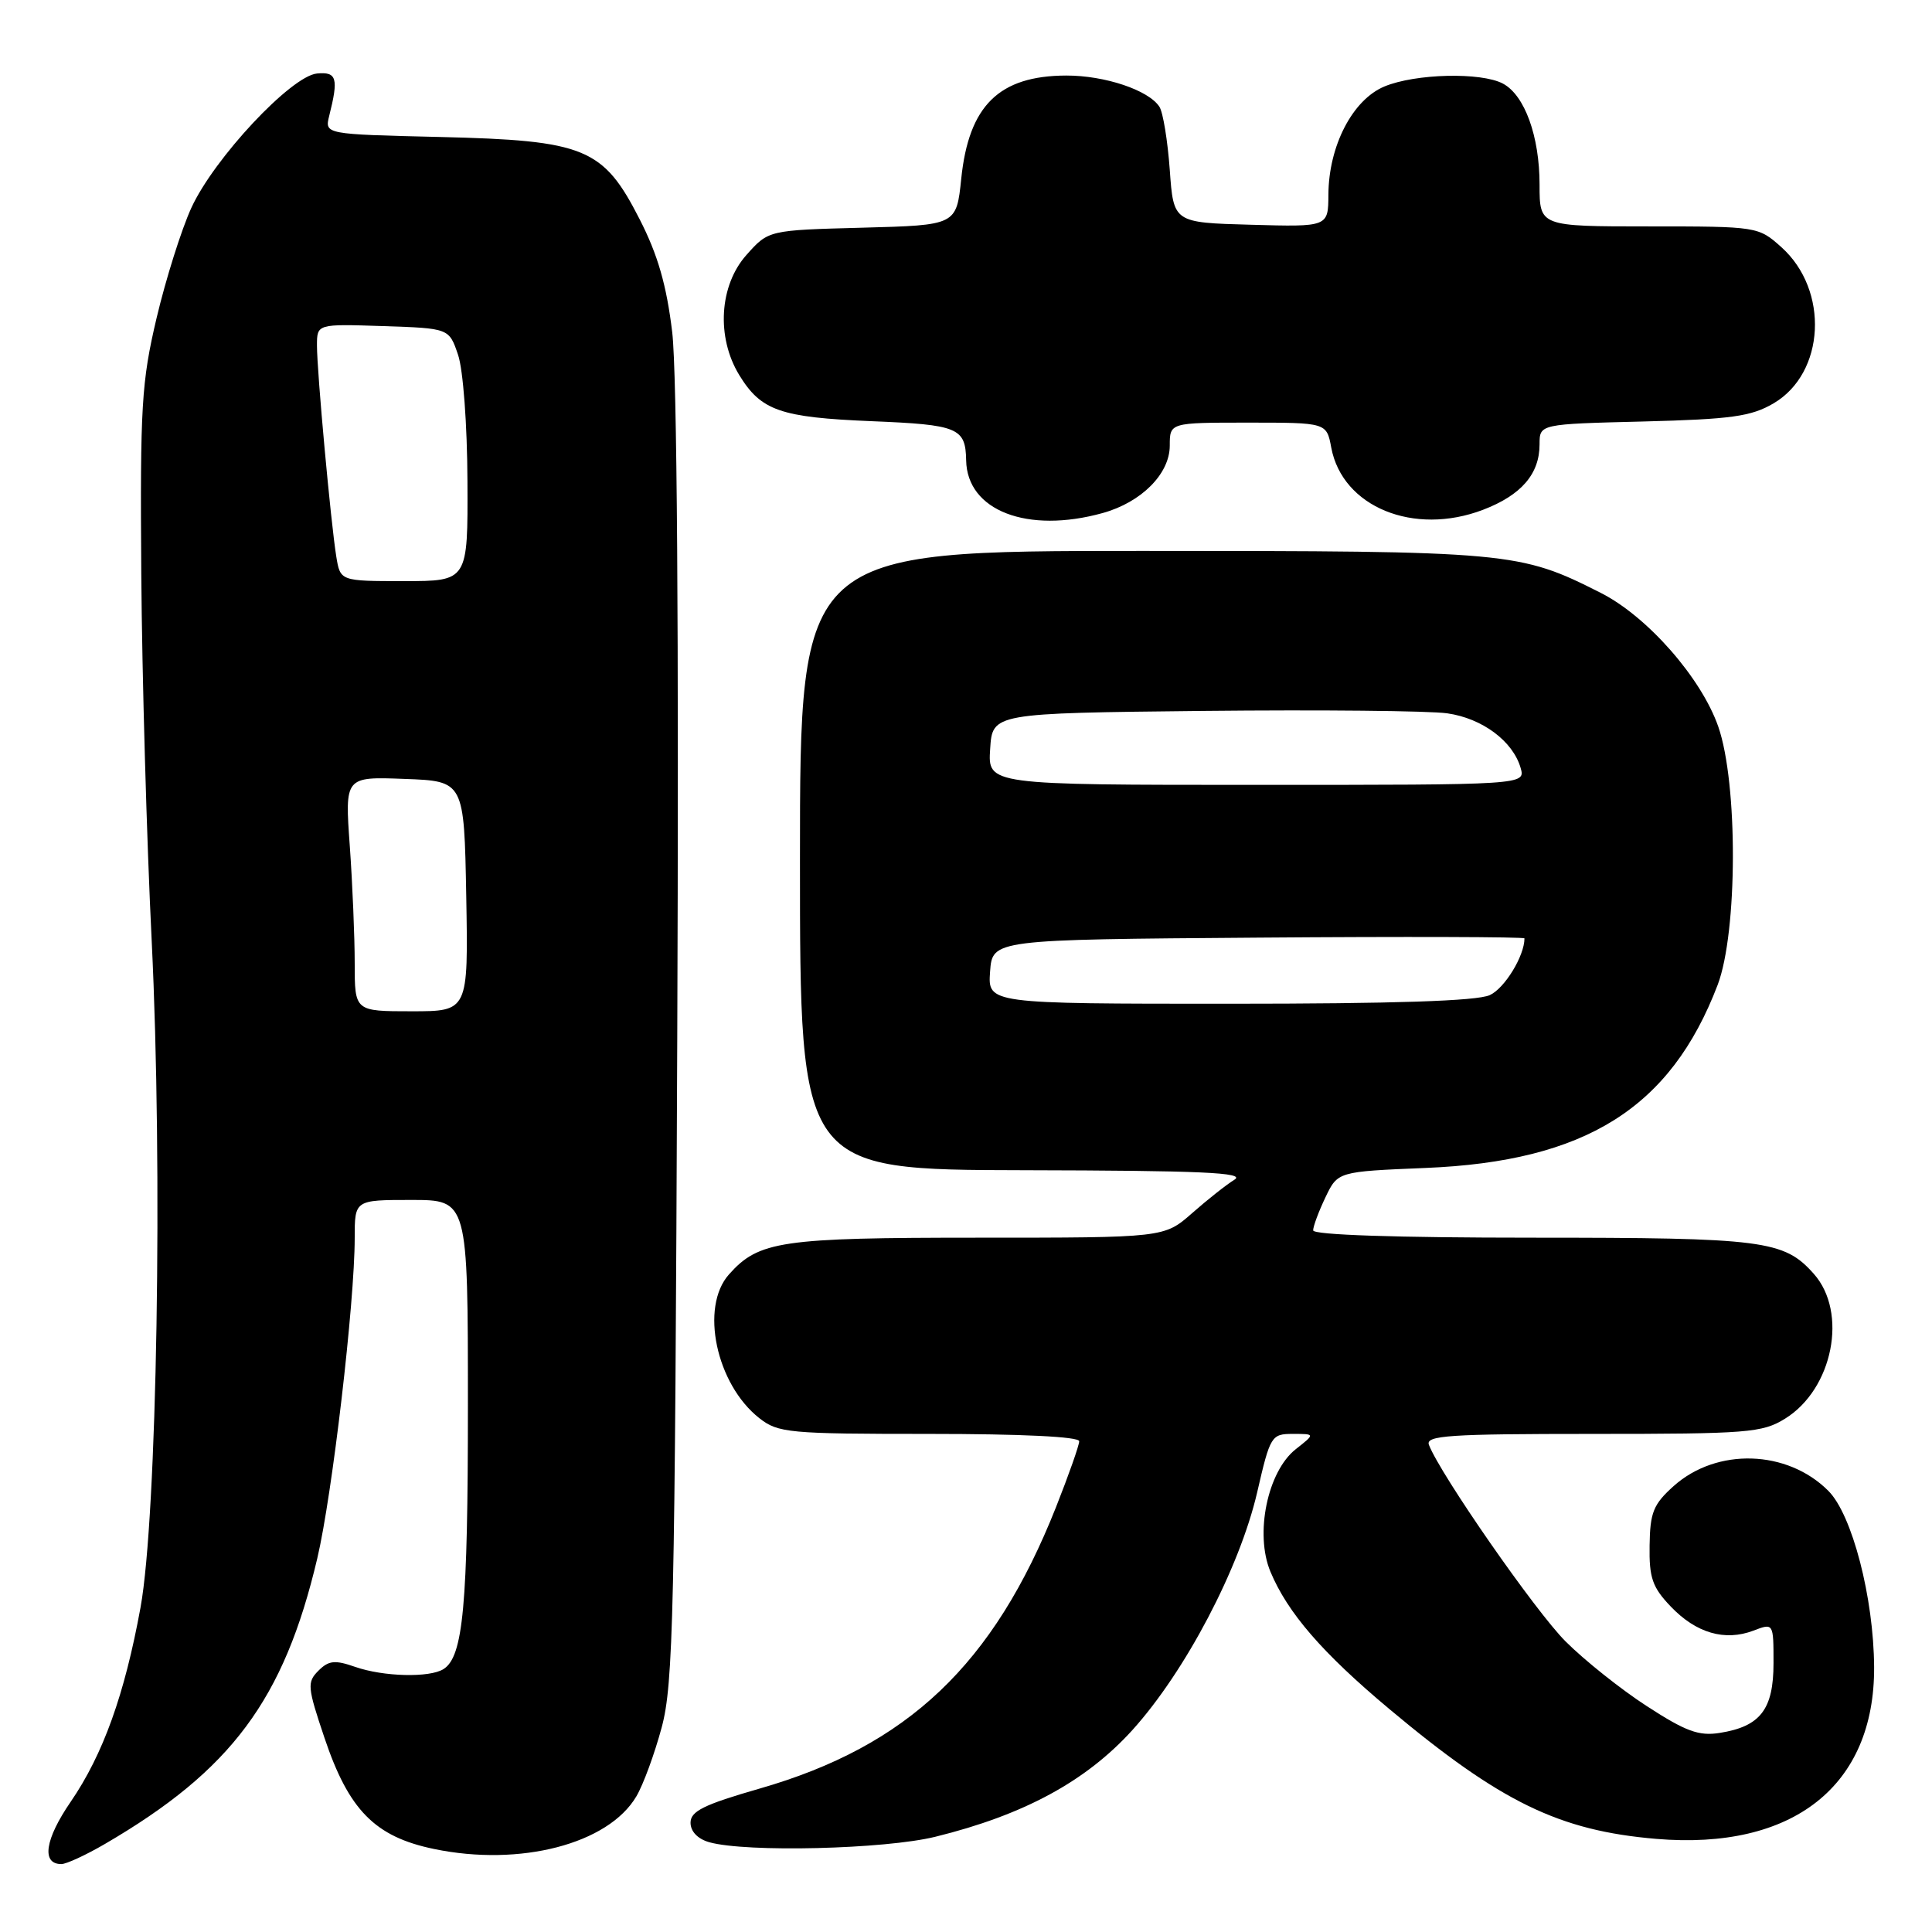 <?xml version="1.0" encoding="UTF-8" standalone="no"?>
<!DOCTYPE svg PUBLIC "-//W3C//DTD SVG 1.1//EN" "http://www.w3.org/Graphics/SVG/1.1/DTD/svg11.dtd" >
<svg xmlns="http://www.w3.org/2000/svg" xmlns:xlink="http://www.w3.org/1999/xlink" version="1.1" viewBox="0 0 256 256">
 <g >
 <path fill="currentColor"
d=" M 13.91 244.33 C 30.67 234.56 37.62 225.22 42.04 206.50 C 44.02 198.11 47.00 172.62 47.00 164.03 C 47.00 159.00 47.00 159.00 54.50 159.00 C 62.00 159.00 62.00 159.00 62.00 186.26 C 62.00 212.79 61.38 219.51 58.77 221.16 C 56.93 222.33 50.81 222.18 47.06 220.87 C 44.37 219.93 43.55 220.02 42.19 221.38 C 40.67 222.90 40.73 223.55 42.99 230.26 C 46.21 239.85 49.68 243.38 57.51 245.00 C 68.92 247.37 80.60 244.34 84.32 238.03 C 85.23 236.50 86.74 232.38 87.68 228.88 C 89.22 223.14 89.43 213.94 89.74 137.50 C 89.96 83.69 89.71 49.38 89.07 44.00 C 88.32 37.78 87.17 33.78 84.77 29.08 C 79.93 19.59 77.55 18.61 58.26 18.15 C 43.02 17.79 43.02 17.79 43.62 15.36 C 44.88 10.36 44.63 9.49 42.00 9.74 C 38.56 10.08 28.35 20.99 25.35 27.55 C 24.04 30.41 21.97 36.98 20.75 42.13 C 18.75 50.61 18.56 53.82 18.72 76.00 C 18.82 89.47 19.44 111.38 20.10 124.67 C 21.58 154.83 20.81 200.95 18.62 213.00 C 16.52 224.51 13.66 232.48 9.37 238.74 C 5.95 243.72 5.46 247.00 8.13 247.00 C 8.79 247.00 11.39 245.80 13.91 244.33 Z  M 123.94 243.38 C 135.67 240.49 143.90 236.03 150.05 229.24 C 157.07 221.47 164.25 207.79 166.58 197.75 C 168.31 190.24 168.46 190.00 171.32 190.00 C 174.27 190.00 174.27 190.00 171.70 192.02 C 167.95 194.97 166.24 203.24 168.34 208.26 C 170.61 213.70 175.23 219.04 184.10 226.46 C 198.84 238.80 206.59 242.57 219.45 243.66 C 237.57 245.19 248.41 236.65 248.33 220.90 C 248.28 211.70 245.42 200.69 242.26 197.54 C 236.82 192.09 227.49 191.80 221.78 196.90 C 219.08 199.32 218.64 200.40 218.58 204.78 C 218.51 209.08 218.95 210.33 221.39 212.88 C 224.75 216.40 228.55 217.50 232.33 216.07 C 235.00 215.05 235.00 215.05 235.00 220.37 C 235.00 226.51 233.26 228.77 227.87 229.62 C 225.11 230.06 223.37 229.42 218.24 226.09 C 214.79 223.86 209.94 219.99 207.45 217.50 C 203.46 213.52 190.84 195.36 189.34 191.45 C 188.87 190.21 191.99 190.00 211.02 190.00 C 231.58 190.00 233.51 189.85 236.53 187.98 C 242.87 184.06 244.89 173.90 240.33 168.78 C 236.38 164.34 233.71 164.00 203.03 164.00 C 185.02 164.00 174.00 163.63 174.00 163.03 C 174.00 162.50 174.73 160.53 175.63 158.65 C 177.26 155.24 177.26 155.24 188.88 154.76 C 210.09 153.90 221.37 146.83 227.60 130.50 C 230.25 123.52 230.30 103.80 227.68 96.28 C 225.42 89.81 218.28 81.68 212.11 78.56 C 201.34 73.11 200.19 73.00 151.32 73.00 C 106.00 73.00 106.00 73.00 106.00 114.00 C 106.00 155.00 106.00 155.00 135.75 155.06 C 159.19 155.11 165.09 155.37 163.58 156.31 C 162.52 156.96 159.99 158.96 157.96 160.75 C 154.26 164.00 154.26 164.00 129.60 164.00 C 103.48 164.00 100.54 164.43 96.59 168.87 C 92.73 173.20 94.89 183.41 100.61 187.91 C 103.10 189.87 104.50 190.00 123.13 190.00 C 135.36 190.00 143.00 190.37 143.00 190.97 C 143.00 191.51 141.61 195.45 139.92 199.72 C 131.65 220.57 120.28 231.36 100.64 237.00 C 93.27 239.12 91.50 239.99 91.50 241.52 C 91.50 242.68 92.46 243.68 94.00 244.11 C 98.93 245.48 117.24 245.03 123.94 243.38 Z  M 146.11 67.98 C 151.24 66.56 155.00 62.78 155.00 59.05 C 155.00 56.00 155.00 56.00 165.39 56.00 C 175.78 56.00 175.78 56.00 176.40 59.32 C 177.88 67.18 187.34 71.05 196.51 67.55 C 201.58 65.61 204.00 62.81 204.00 58.87 C 204.00 56.19 204.00 56.19 217.75 55.85 C 229.41 55.55 232.03 55.19 235.00 53.45 C 241.85 49.43 242.40 38.45 236.04 32.75 C 232.99 30.02 232.87 30.00 218.48 30.00 C 204.00 30.00 204.00 30.00 204.00 24.47 C 204.00 18.05 202.03 12.62 199.15 11.08 C 196.26 9.54 187.54 9.75 183.44 11.46 C 179.22 13.22 176.06 19.33 176.02 25.78 C 176.00 30.07 176.00 30.07 165.75 29.78 C 155.50 29.50 155.50 29.50 155.00 22.50 C 154.72 18.65 154.11 14.89 153.63 14.15 C 152.20 11.94 146.40 10.00 141.28 10.01 C 132.38 10.04 128.37 13.98 127.37 23.67 C 126.73 29.84 126.73 29.84 114.28 30.17 C 101.83 30.50 101.83 30.50 98.92 33.77 C 95.31 37.80 94.89 44.67 97.95 49.69 C 100.84 54.42 103.39 55.31 115.50 55.81 C 126.97 56.28 127.94 56.68 128.02 61.00 C 128.14 67.67 136.14 70.75 146.11 67.98 Z  M 47.00 127.65 C 47.00 124.16 46.71 117.17 46.35 112.11 C 45.69 102.91 45.69 102.91 53.60 103.21 C 61.50 103.50 61.50 103.50 61.78 118.75 C 62.05 134.00 62.05 134.00 54.53 134.00 C 47.00 134.00 47.00 134.00 47.00 127.65 Z  M 44.56 73.75 C 43.83 69.23 42.00 49.26 42.00 45.79 C 42.00 42.92 42.00 42.92 50.75 43.21 C 59.50 43.50 59.50 43.50 60.69 47.00 C 61.37 48.98 61.91 56.26 61.94 63.75 C 62.00 77.00 62.00 77.00 53.55 77.00 C 45.09 77.00 45.09 77.00 44.56 73.75 Z  M 131.19 128.75 C 131.50 124.50 131.50 124.50 166.75 124.24 C 186.14 124.09 202.00 124.14 202.00 124.34 C 202.00 126.66 199.37 130.97 197.40 131.86 C 195.70 132.64 184.69 133.00 162.90 133.00 C 130.89 133.00 130.89 133.00 131.19 128.75 Z  M 131.20 99.25 C 131.50 94.50 131.50 94.50 159.50 94.20 C 174.90 94.04 189.42 94.18 191.77 94.52 C 196.41 95.18 200.46 98.20 201.49 101.75 C 202.13 104.00 202.13 104.00 166.51 104.00 C 130.89 104.00 130.89 104.00 131.20 99.25 Z "/>
</g>
</svg>
